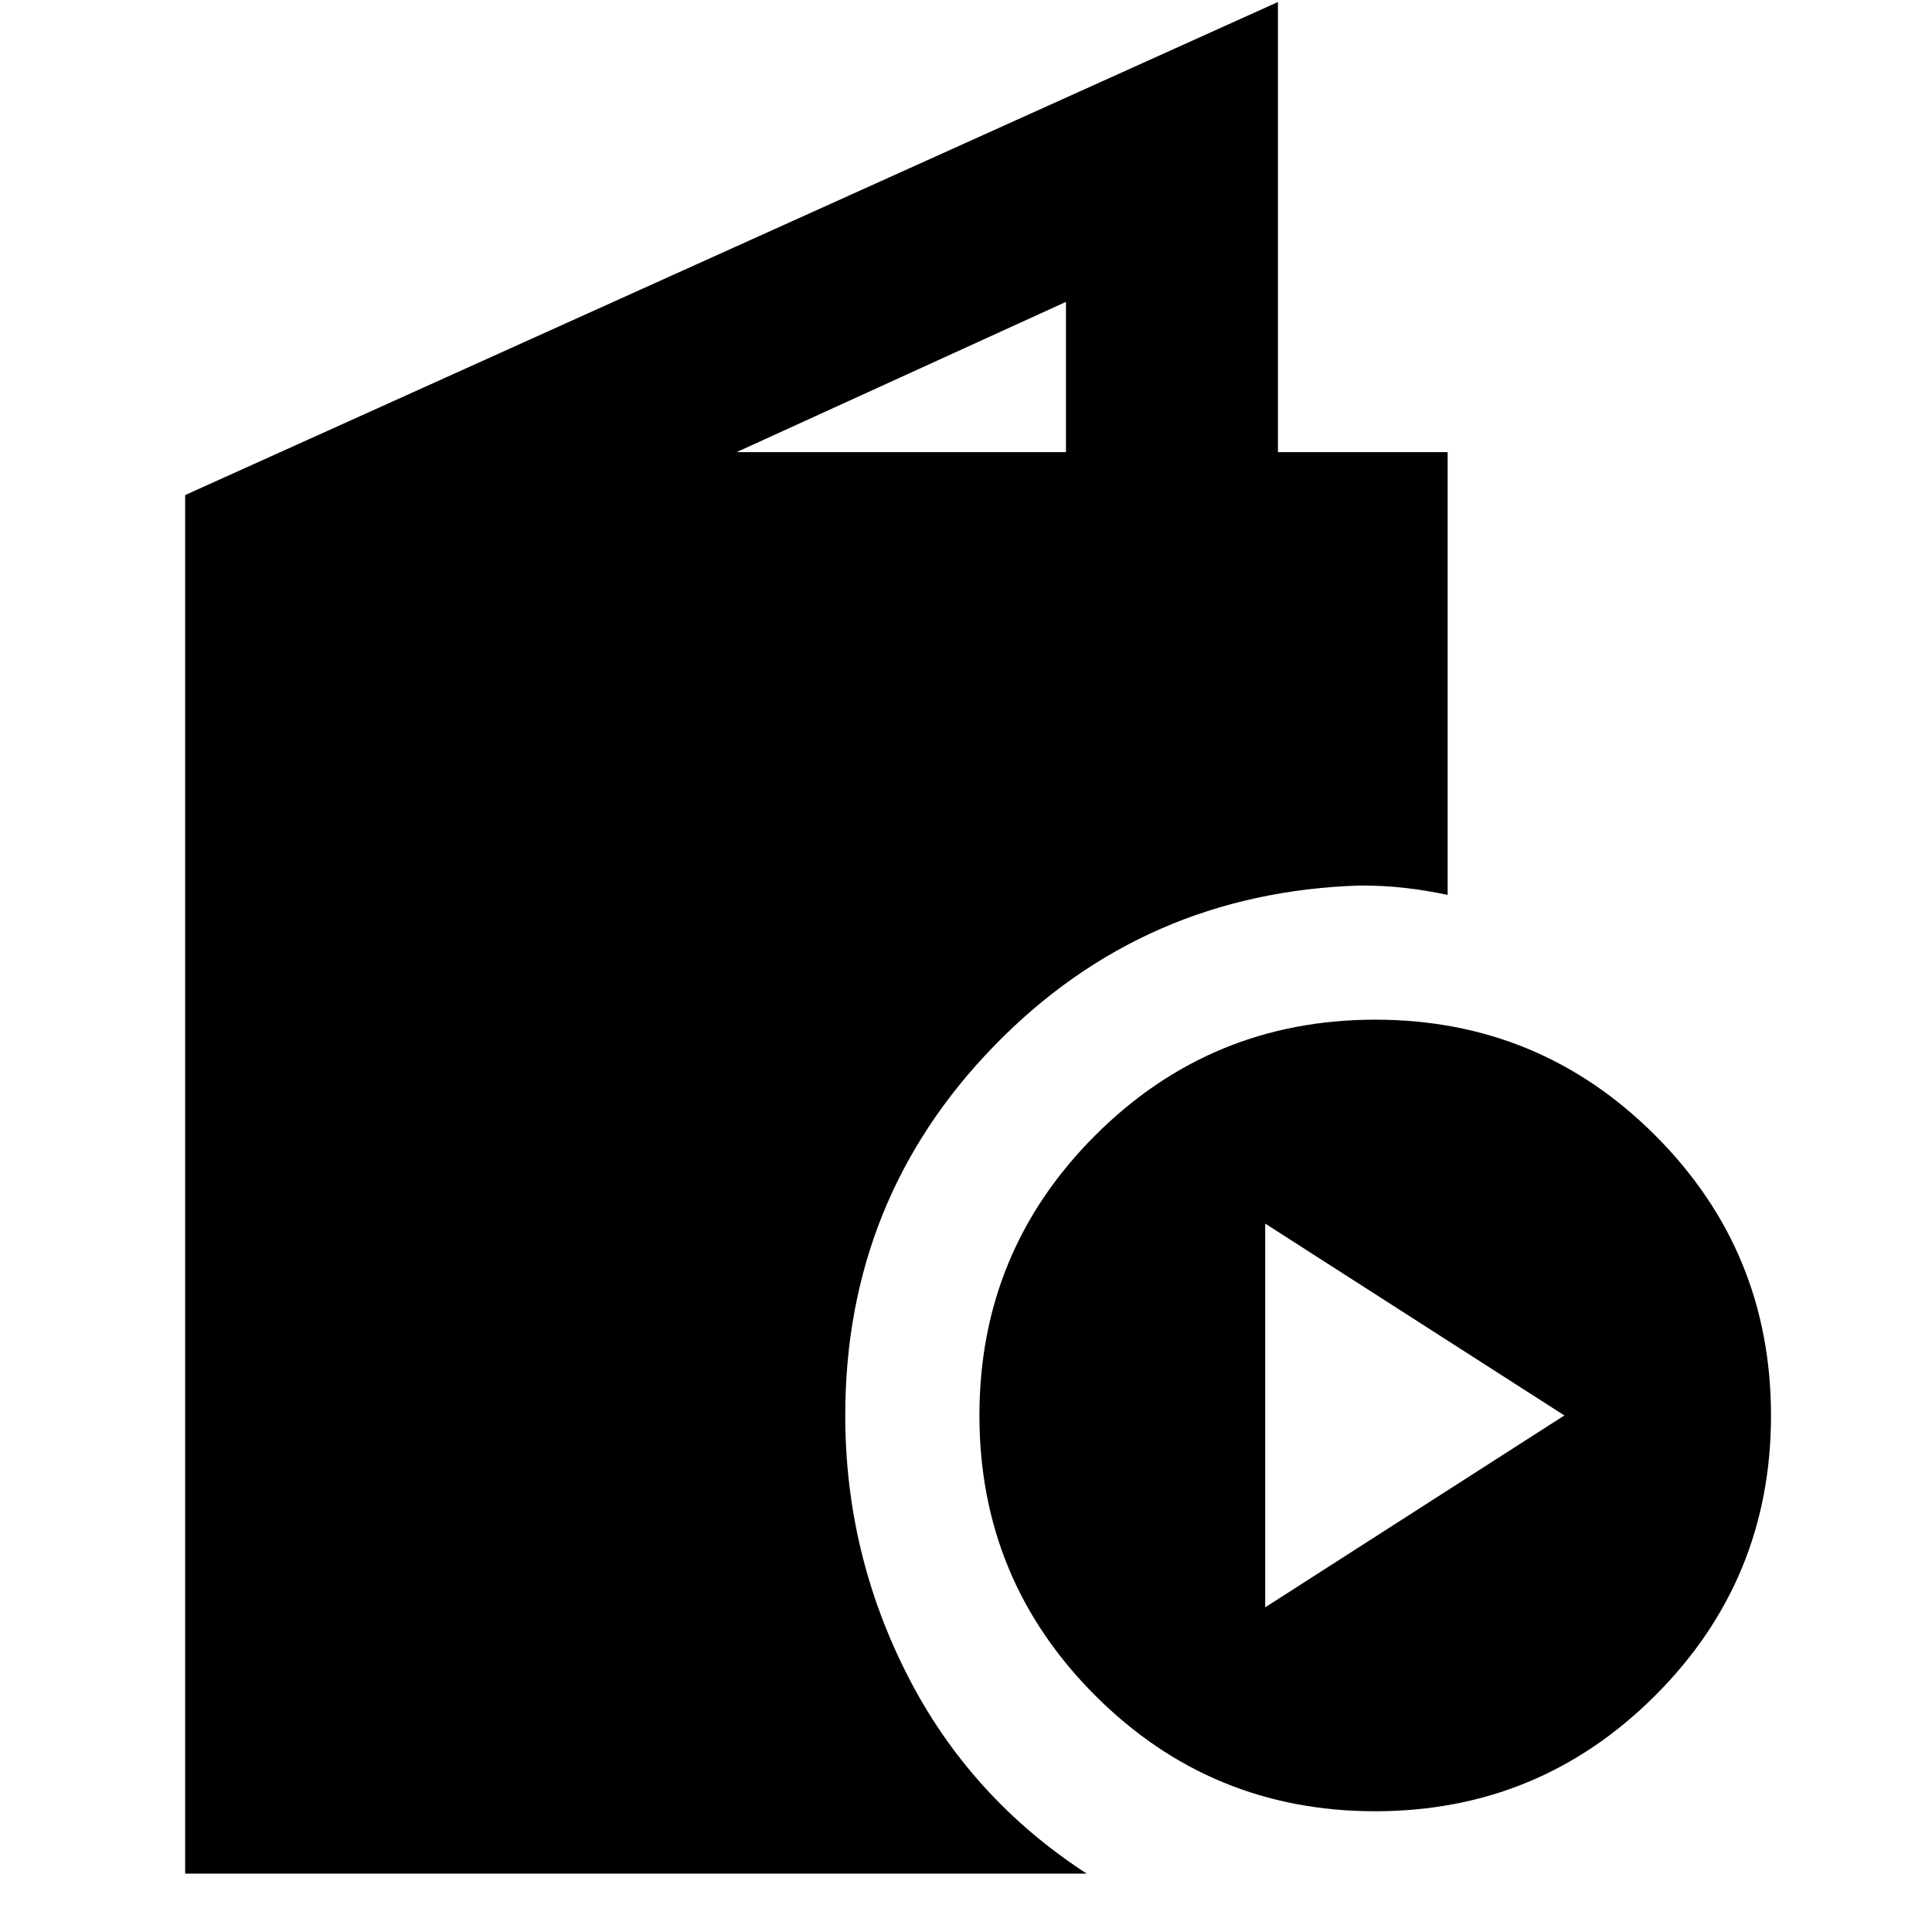 <svg xmlns="http://www.w3.org/2000/svg" height="40" viewBox="0 -960 960 960" width="40"><path d="M92-29v-685l543-245v223.67h84.33v220q-11-2.34-21.5-3.5Q687.33-520 676-520q-107.67 3.33-181.83 79.5Q420-364.33 420-256.67q0 68.59 31 129.3 31 60.7 89 98.37H92Zm274-706.33h163.67V-810L366-735.33ZM683.3-60q-81.63 0-139.13-57.54-57.5-57.53-57.5-139.16t57.53-139.13q57.54-57.5 139.17-57.5T822.5-395.8Q880-338.26 880-256.63T822.46-117.5Q764.93-60 683.3-60Zm-54.63-101.33 148.66-95.34L628.67-352v190.67Z"/></svg>